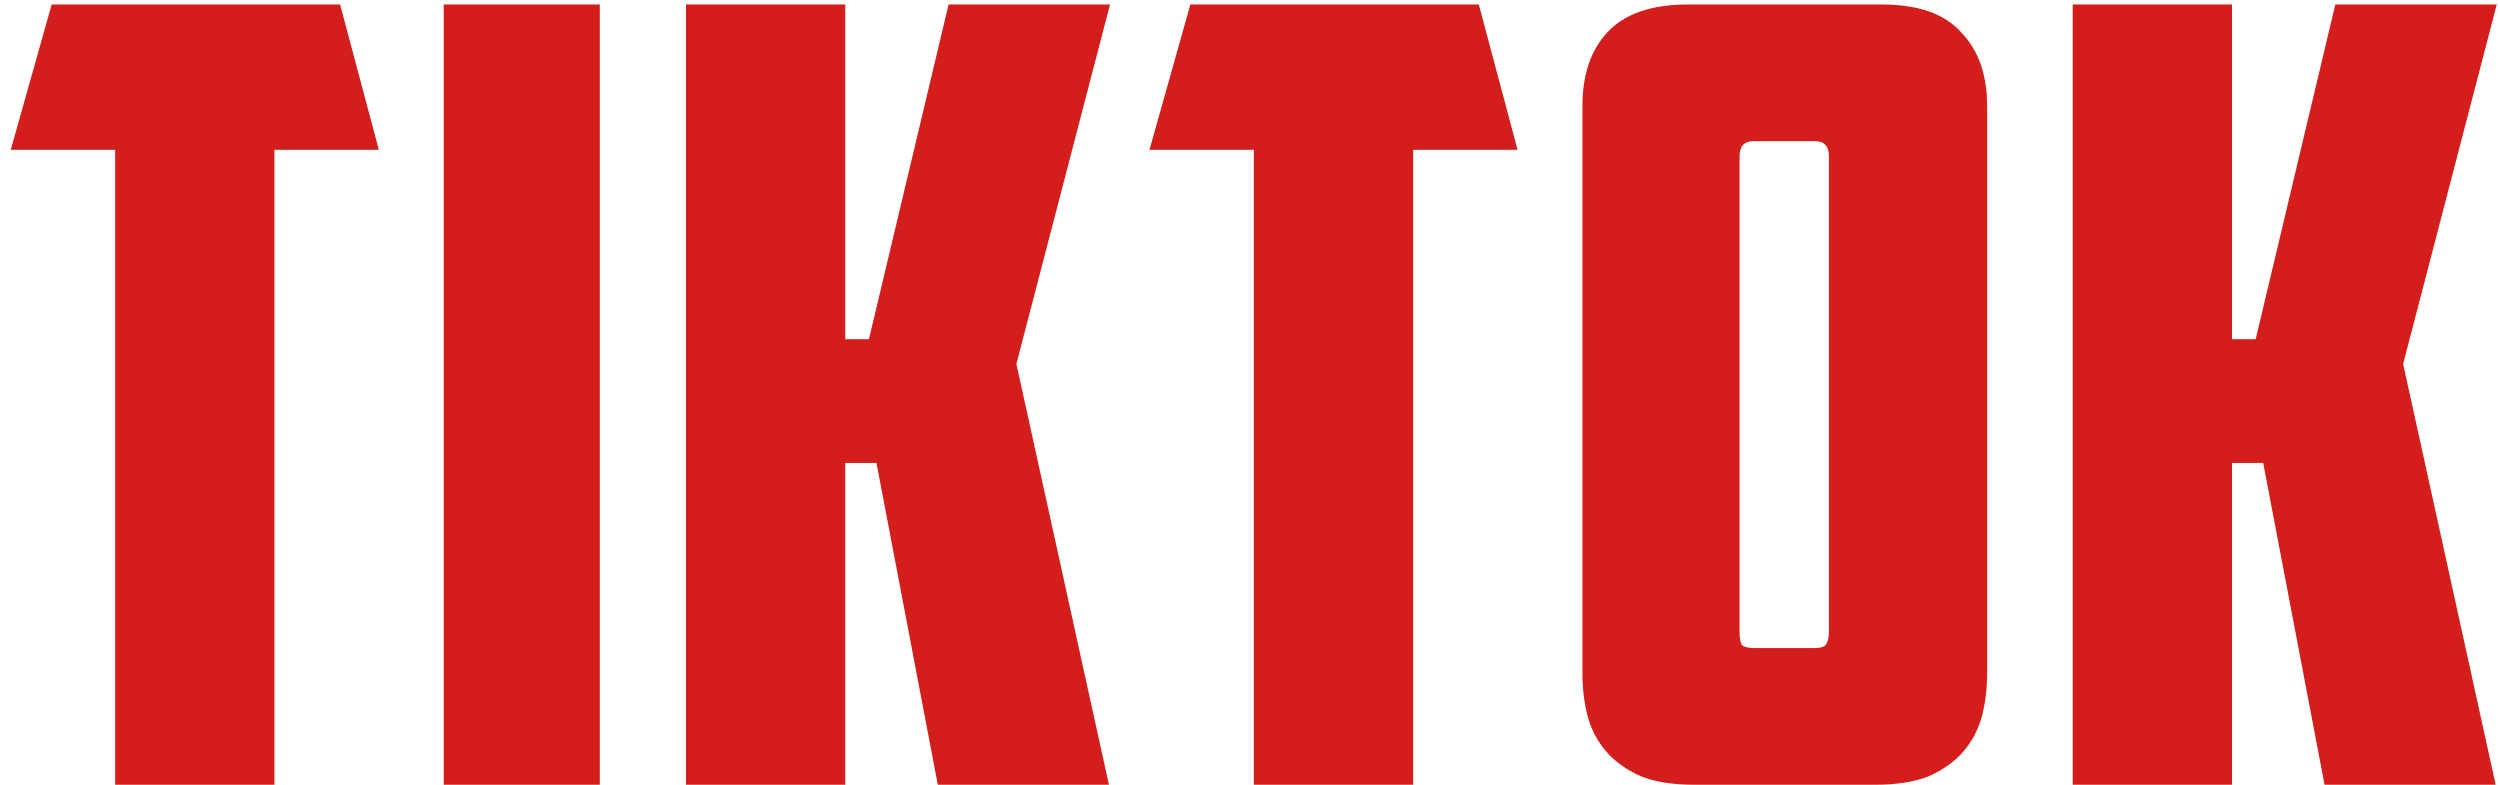 <svg width="223" height="70" viewBox="0 0 223 70" fill="none" xmlns="http://www.w3.org/2000/svg">
<path d="M30.336 0.4L33.792 13.36H24.48V70H10.272V13.36H0.96L4.608 0.4H30.336ZM39.581 0.4H53.501V70H39.581V0.4ZM75.397 30.256H77.509L84.613 0.4H99.013L90.661 32.464L98.917 70H83.653L78.181 41.296H75.397V70H61.189V0.4H75.397V30.256ZM131.909 0.4L135.365 13.36H126.053V70H111.845V13.36H102.533L106.181 0.4H131.909ZM156.418 12.592C155.586 12.592 155.17 13.04 155.17 13.936V56.368C155.17 56.88 155.234 57.264 155.362 57.52C155.554 57.712 155.938 57.808 156.514 57.808H161.794C162.37 57.808 162.722 57.712 162.85 57.52C163.042 57.264 163.138 56.88 163.138 56.368V13.936C163.138 13.04 162.722 12.592 161.89 12.592H156.418ZM177.25 60.112C177.25 61.456 177.09 62.736 176.77 63.952C176.45 65.104 175.906 66.128 175.138 67.024C174.37 67.92 173.346 68.656 172.066 69.232C170.786 69.744 169.186 70 167.266 70H151.138C149.218 70 147.618 69.744 146.338 69.232C145.058 68.656 144.034 67.92 143.266 67.024C142.498 66.128 141.954 65.104 141.634 63.952C141.314 62.736 141.154 61.456 141.154 60.112V9.424C141.154 6.672 141.89 4.496 143.362 2.896C144.898 1.232 147.298 0.4 150.562 0.4H167.842C171.106 0.4 173.474 1.232 174.946 2.896C176.482 4.496 177.25 6.672 177.25 9.424V60.112ZM199.094 30.256H201.206L208.31 0.4H222.71L214.358 32.464L222.614 70H207.35L201.878 41.296H199.094V70H184.886V0.4H199.094V30.256Z" fill="#D31E1C"/>
</svg>
